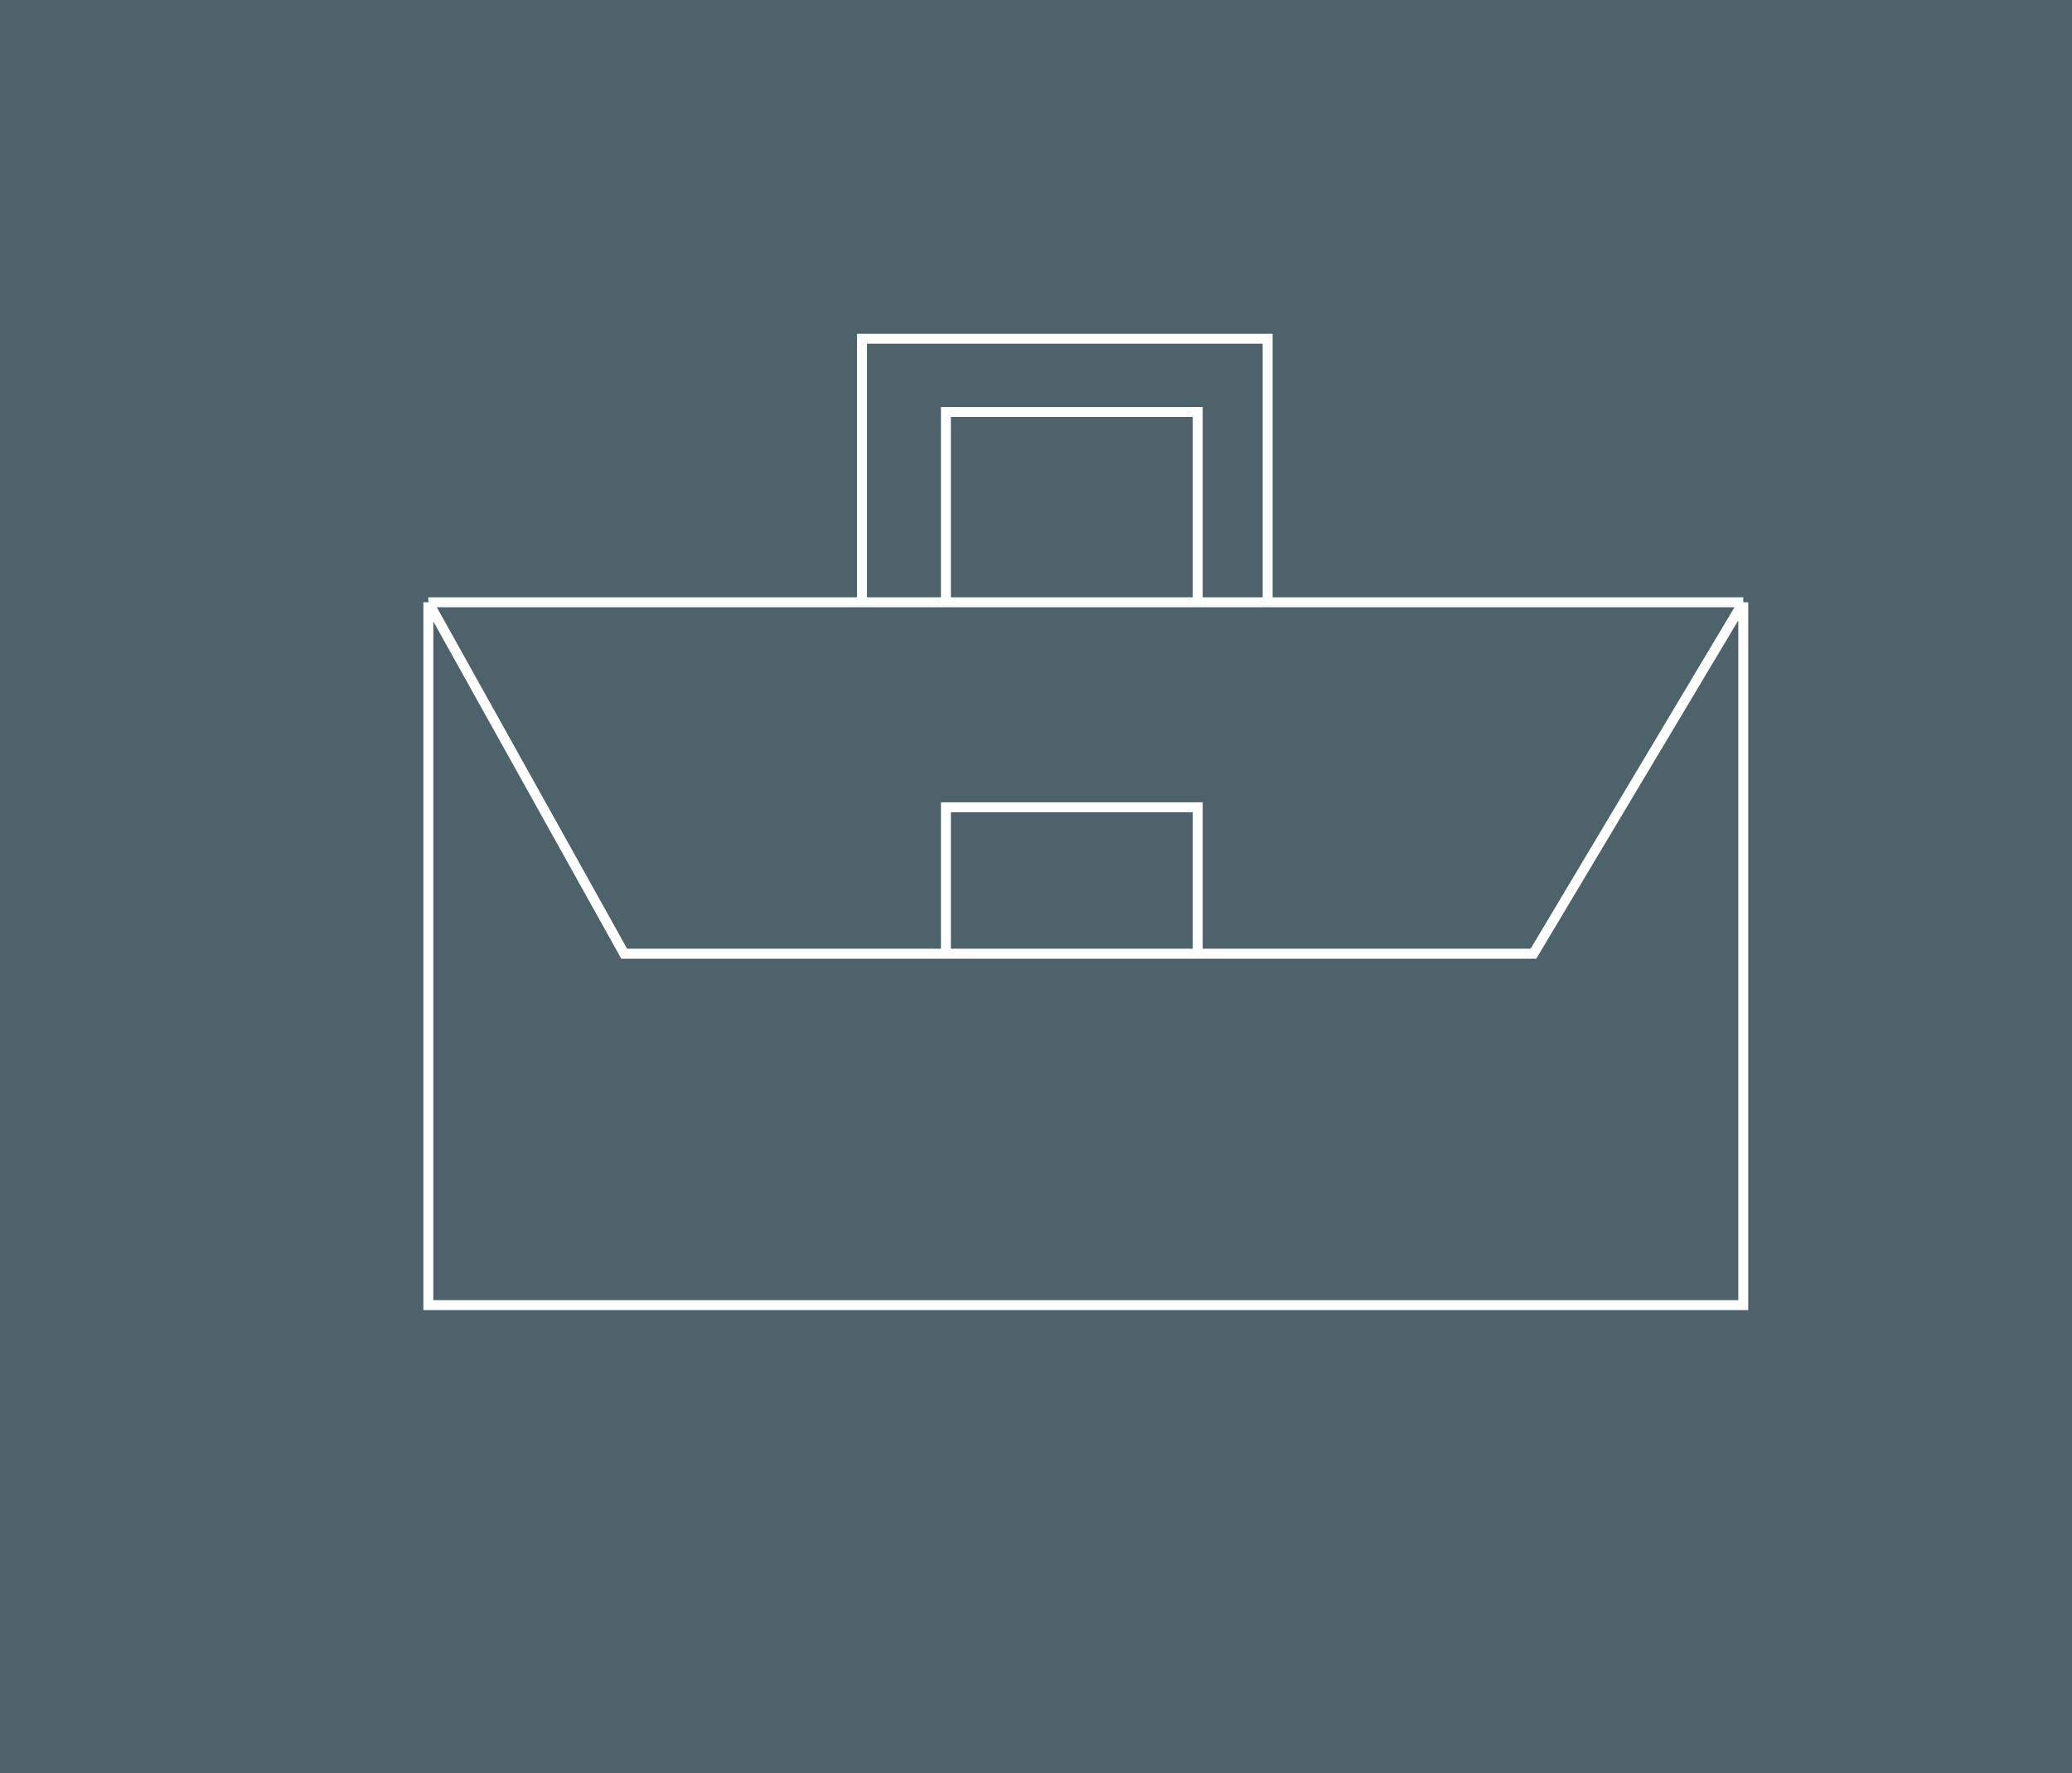 <svg width="208" height="178" viewBox="0 0 208 178" fill="none" xmlns="http://www.w3.org/2000/svg">
<rect width="208" height="178" fill="#4D6269"/>
<path d="M43 131V60.455H86.532V34H127.255V60.455H175V131H43Z" fill="#4D6269"/>
<path d="M43 60.455V131H175V60.455M43 60.455H86.532M43 60.455L62.66 95.727H94.957M175 60.455H127.255M175 60.455L153.936 95.727H120.234M127.255 60.455V34H86.532V60.455M127.255 60.455H120.234M86.532 60.455H94.957M94.957 95.727V81.03H120.234V95.727M94.957 95.727H120.234M94.957 60.455V41.349H120.234V60.455M94.957 60.455H120.234" stroke="white"/>
</svg>
